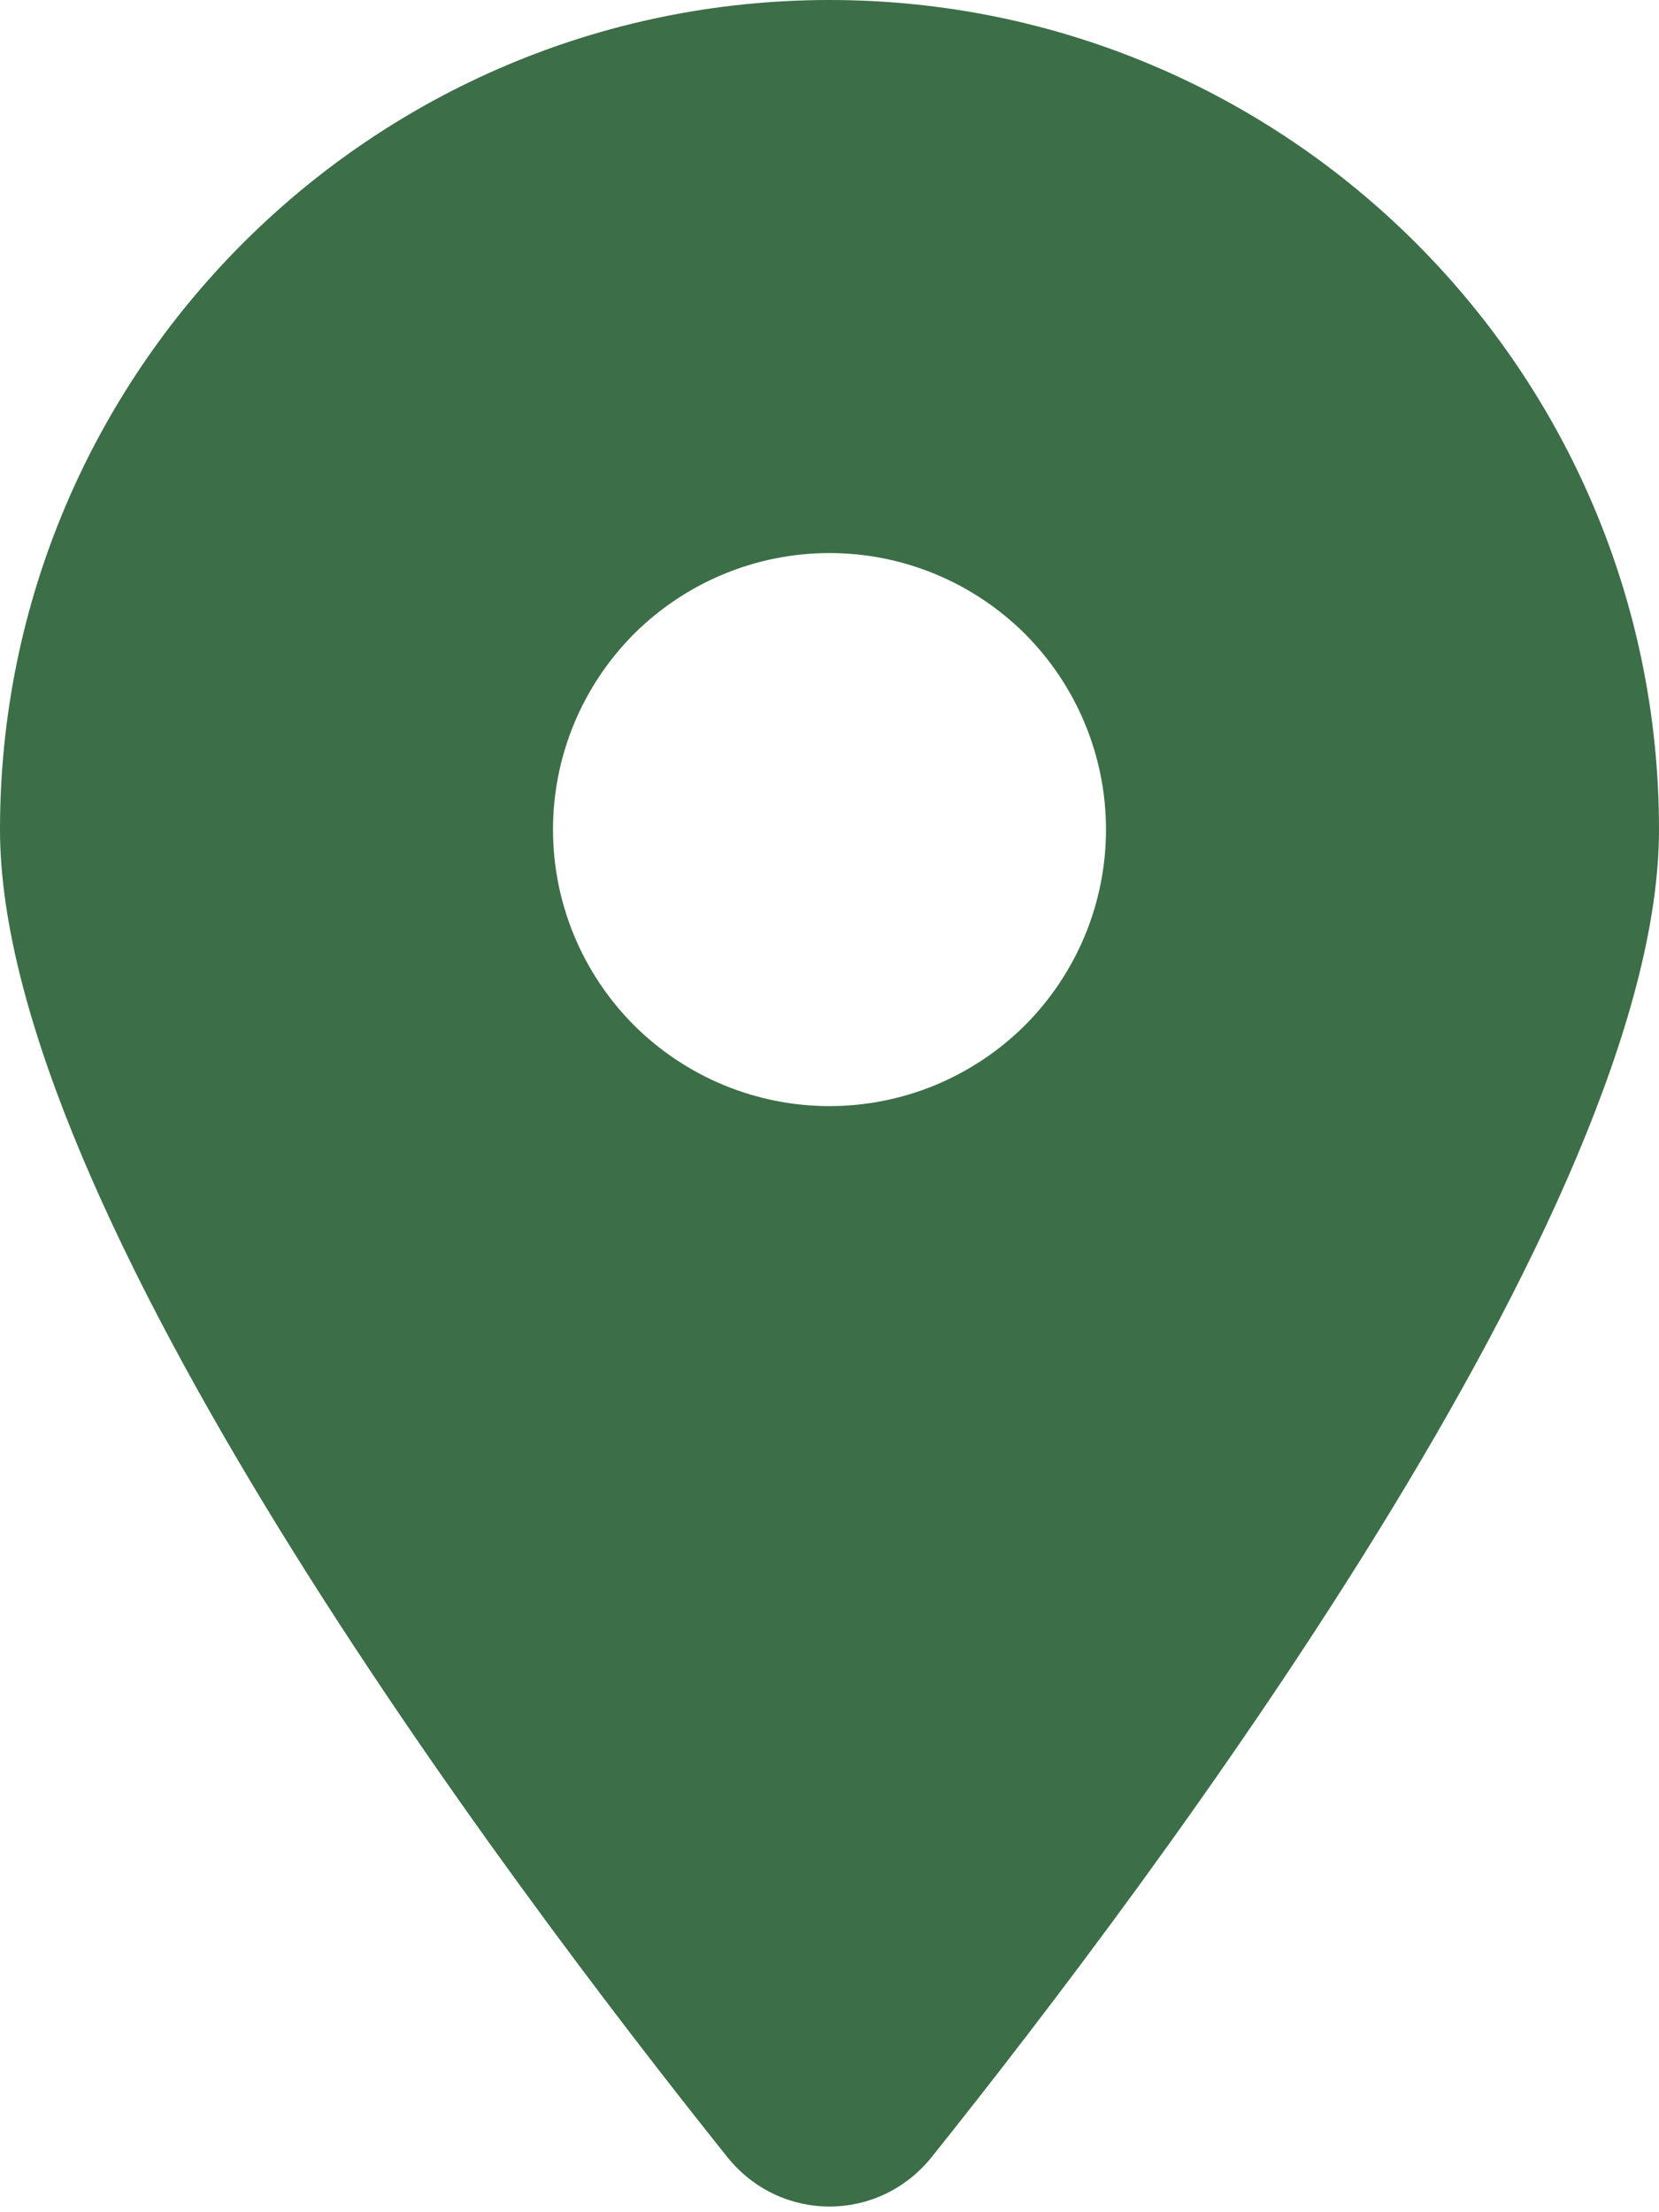 <svg width="9" height="12" viewBox="0 0 9 12" fill="none" xmlns="http://www.w3.org/2000/svg">
<g clip-path="url(#clip0_1_1256)">
<g clip-path="url(#clip1_1_1256)">
<path d="M5.055 11.7C6.258 10.195 9 6.548 9 4.5C9 2.016 6.984 0 4.5 0C2.016 0 0 2.016 0 4.5C0 6.548 2.742 10.195 3.945 11.7C4.233 12.059 4.767 12.059 5.055 11.7ZM4.5 3C4.898 3 5.279 3.158 5.561 3.439C5.842 3.721 6 4.102 6 4.5C6 4.898 5.842 5.279 5.561 5.561C5.279 5.842 4.898 6 4.5 6C4.102 6 3.721 5.842 3.439 5.561C3.158 5.279 3 4.898 3 4.5C3 4.102 3.158 3.721 3.439 3.439C3.721 3.158 4.102 3 4.5 3Z" fill="#3C6E47"/>
</g>
</g>
<defs>
<clipPath id="clip0_1_1256">
<rect width="9" height="12" fill="white"/>
</clipPath>
<clipPath id="clip1_1_1256">
<path d="M0 0H9V12H0V0Z" fill="white"/>
</clipPath>
</defs>
</svg>
